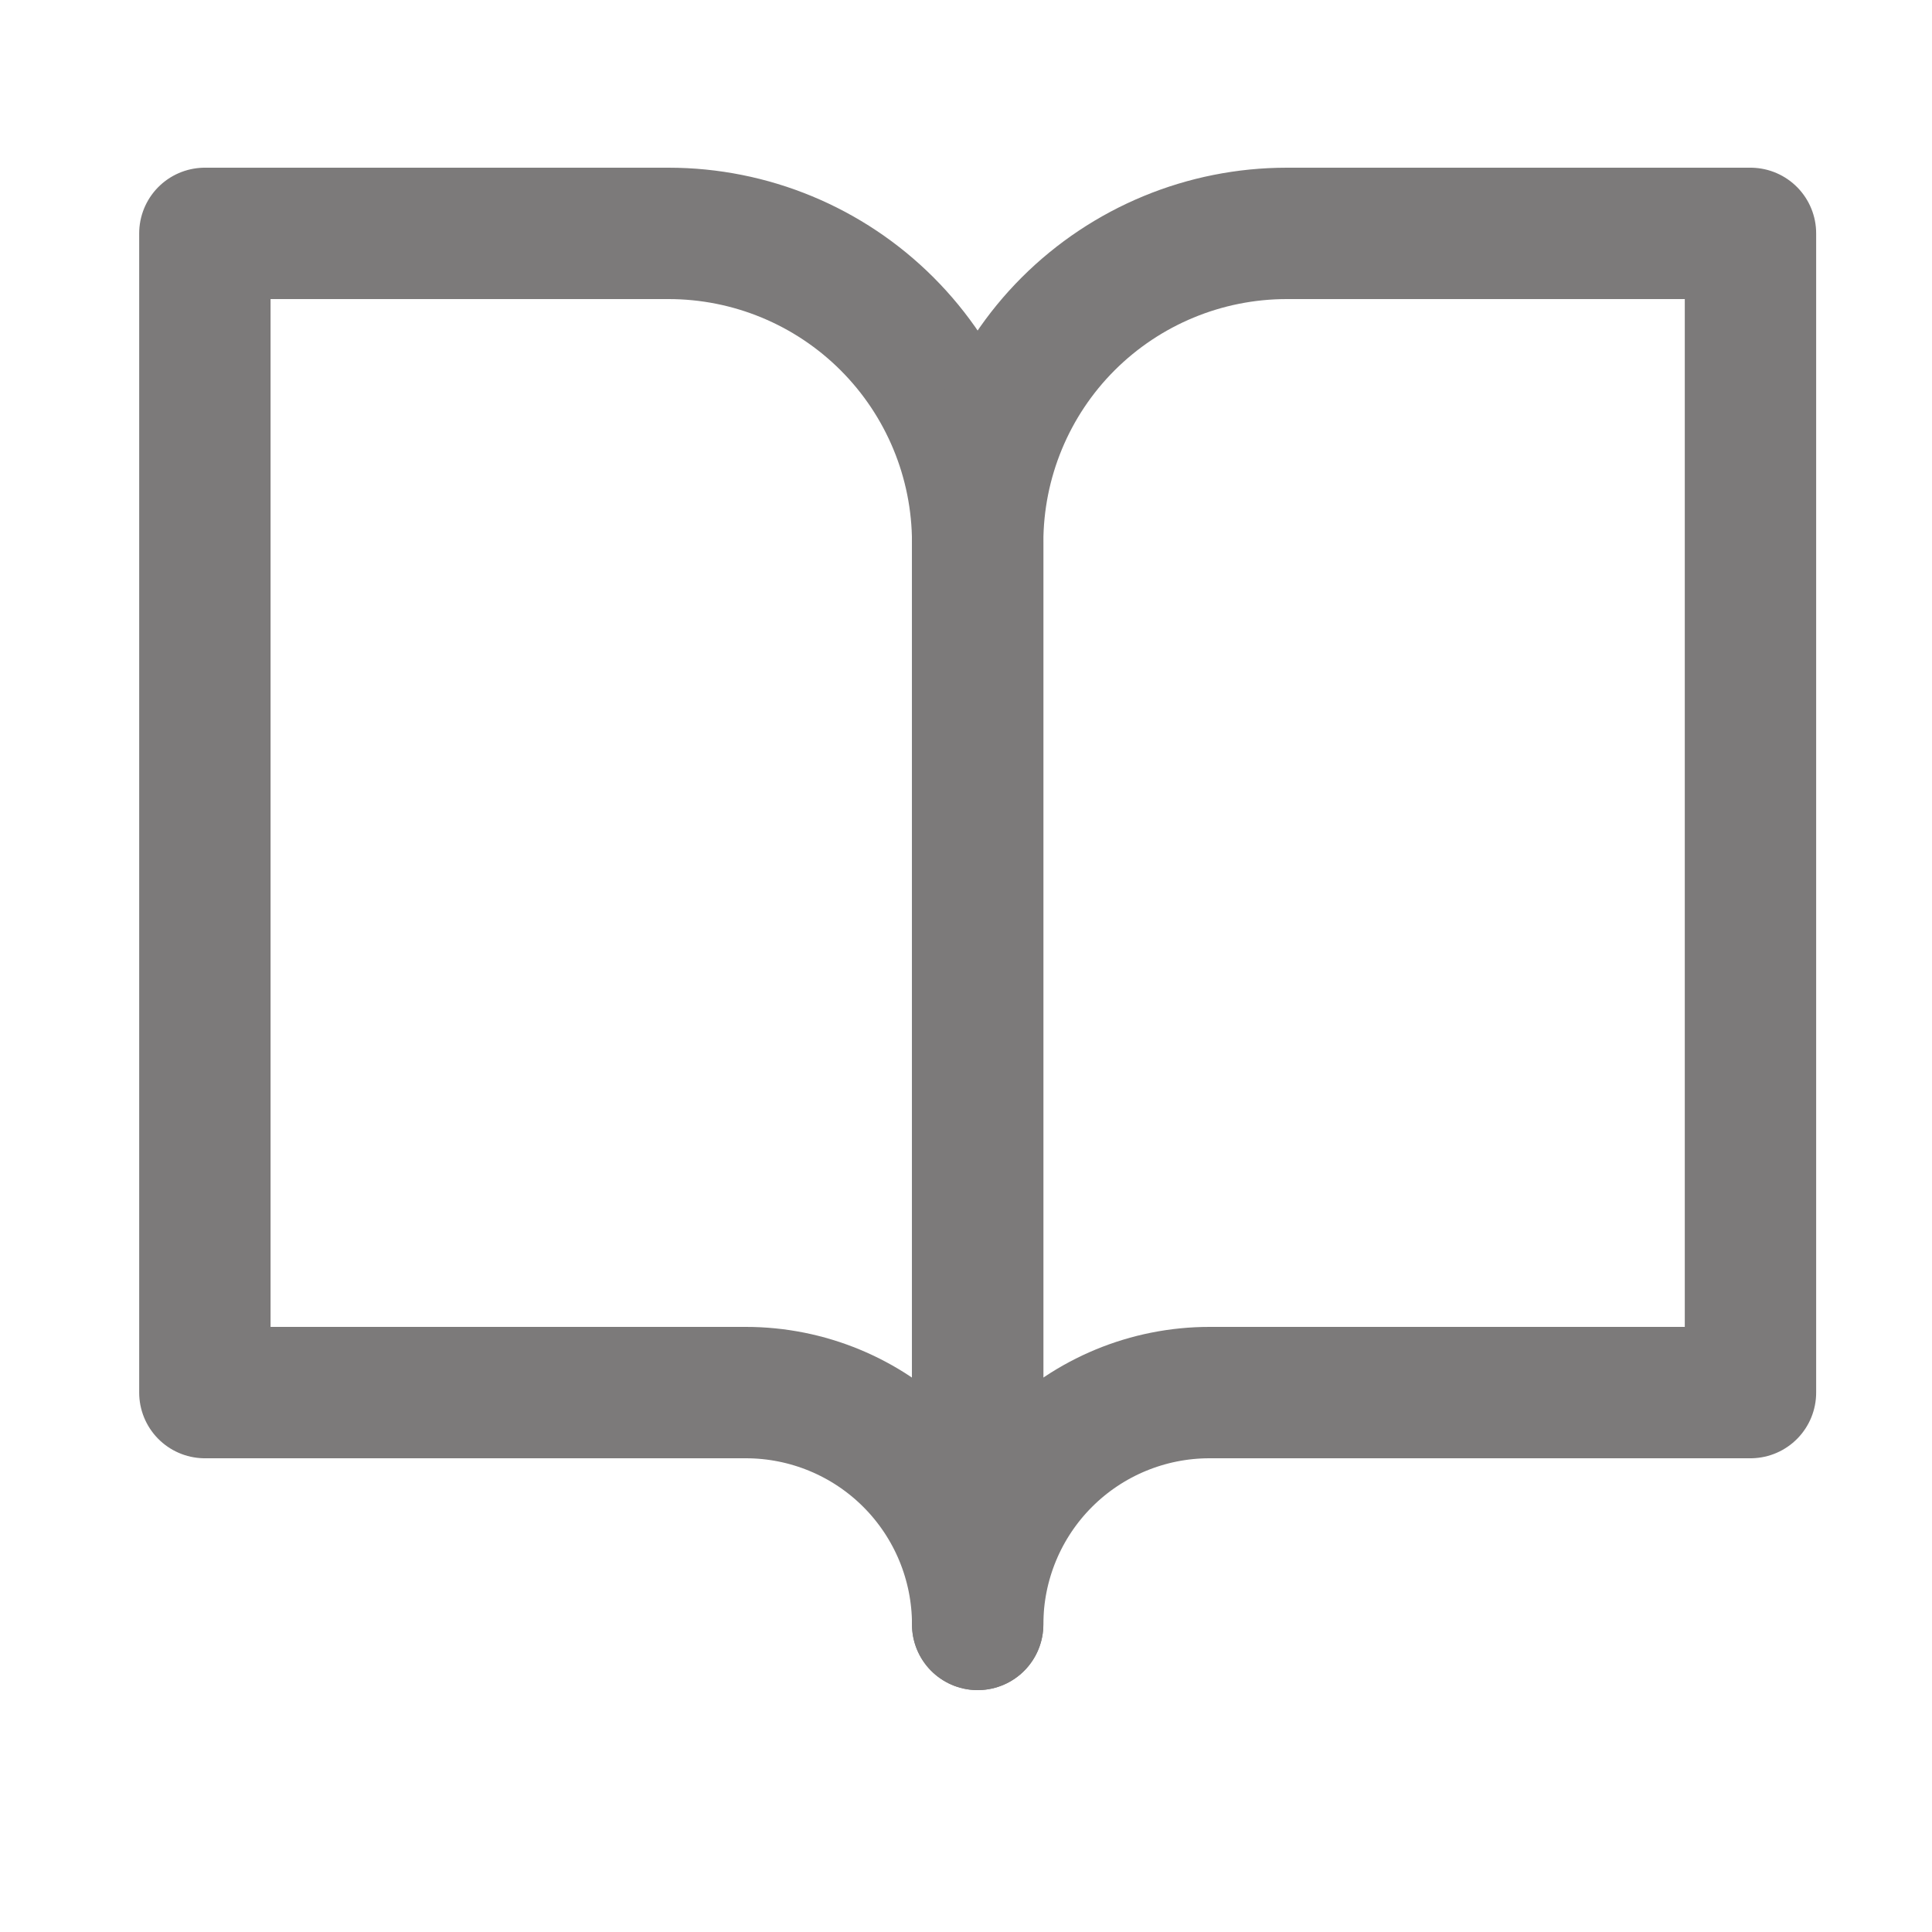 <svg width="25" height="25" viewBox="0 0 25 25" fill="none" xmlns="http://www.w3.org/2000/svg">
<path d="M2.651 3.02H8.651C9.712 3.02 10.729 3.441 11.479 4.191C12.229 4.941 12.651 5.959 12.651 7.02V21.02C12.651 20.224 12.335 19.461 11.772 18.898C11.21 18.336 10.447 18.02 9.651 18.02H2.651V3.02Z" stroke="#7C7A7A" stroke-width="1.7" stroke-linecap="round" stroke-linejoin="round"/>
<path d="M22.651 3.02H16.651C15.59 3.02 14.573 3.441 13.822 4.191C13.072 4.941 12.651 5.959 12.651 7.02V21.02C12.651 20.224 12.967 19.461 13.53 18.898C14.092 18.336 14.855 18.02 15.651 18.02H22.651V3.02Z" stroke="#7C7A7A" stroke-width="1.7" stroke-linecap="round" stroke-linejoin="round"/>
</svg>
